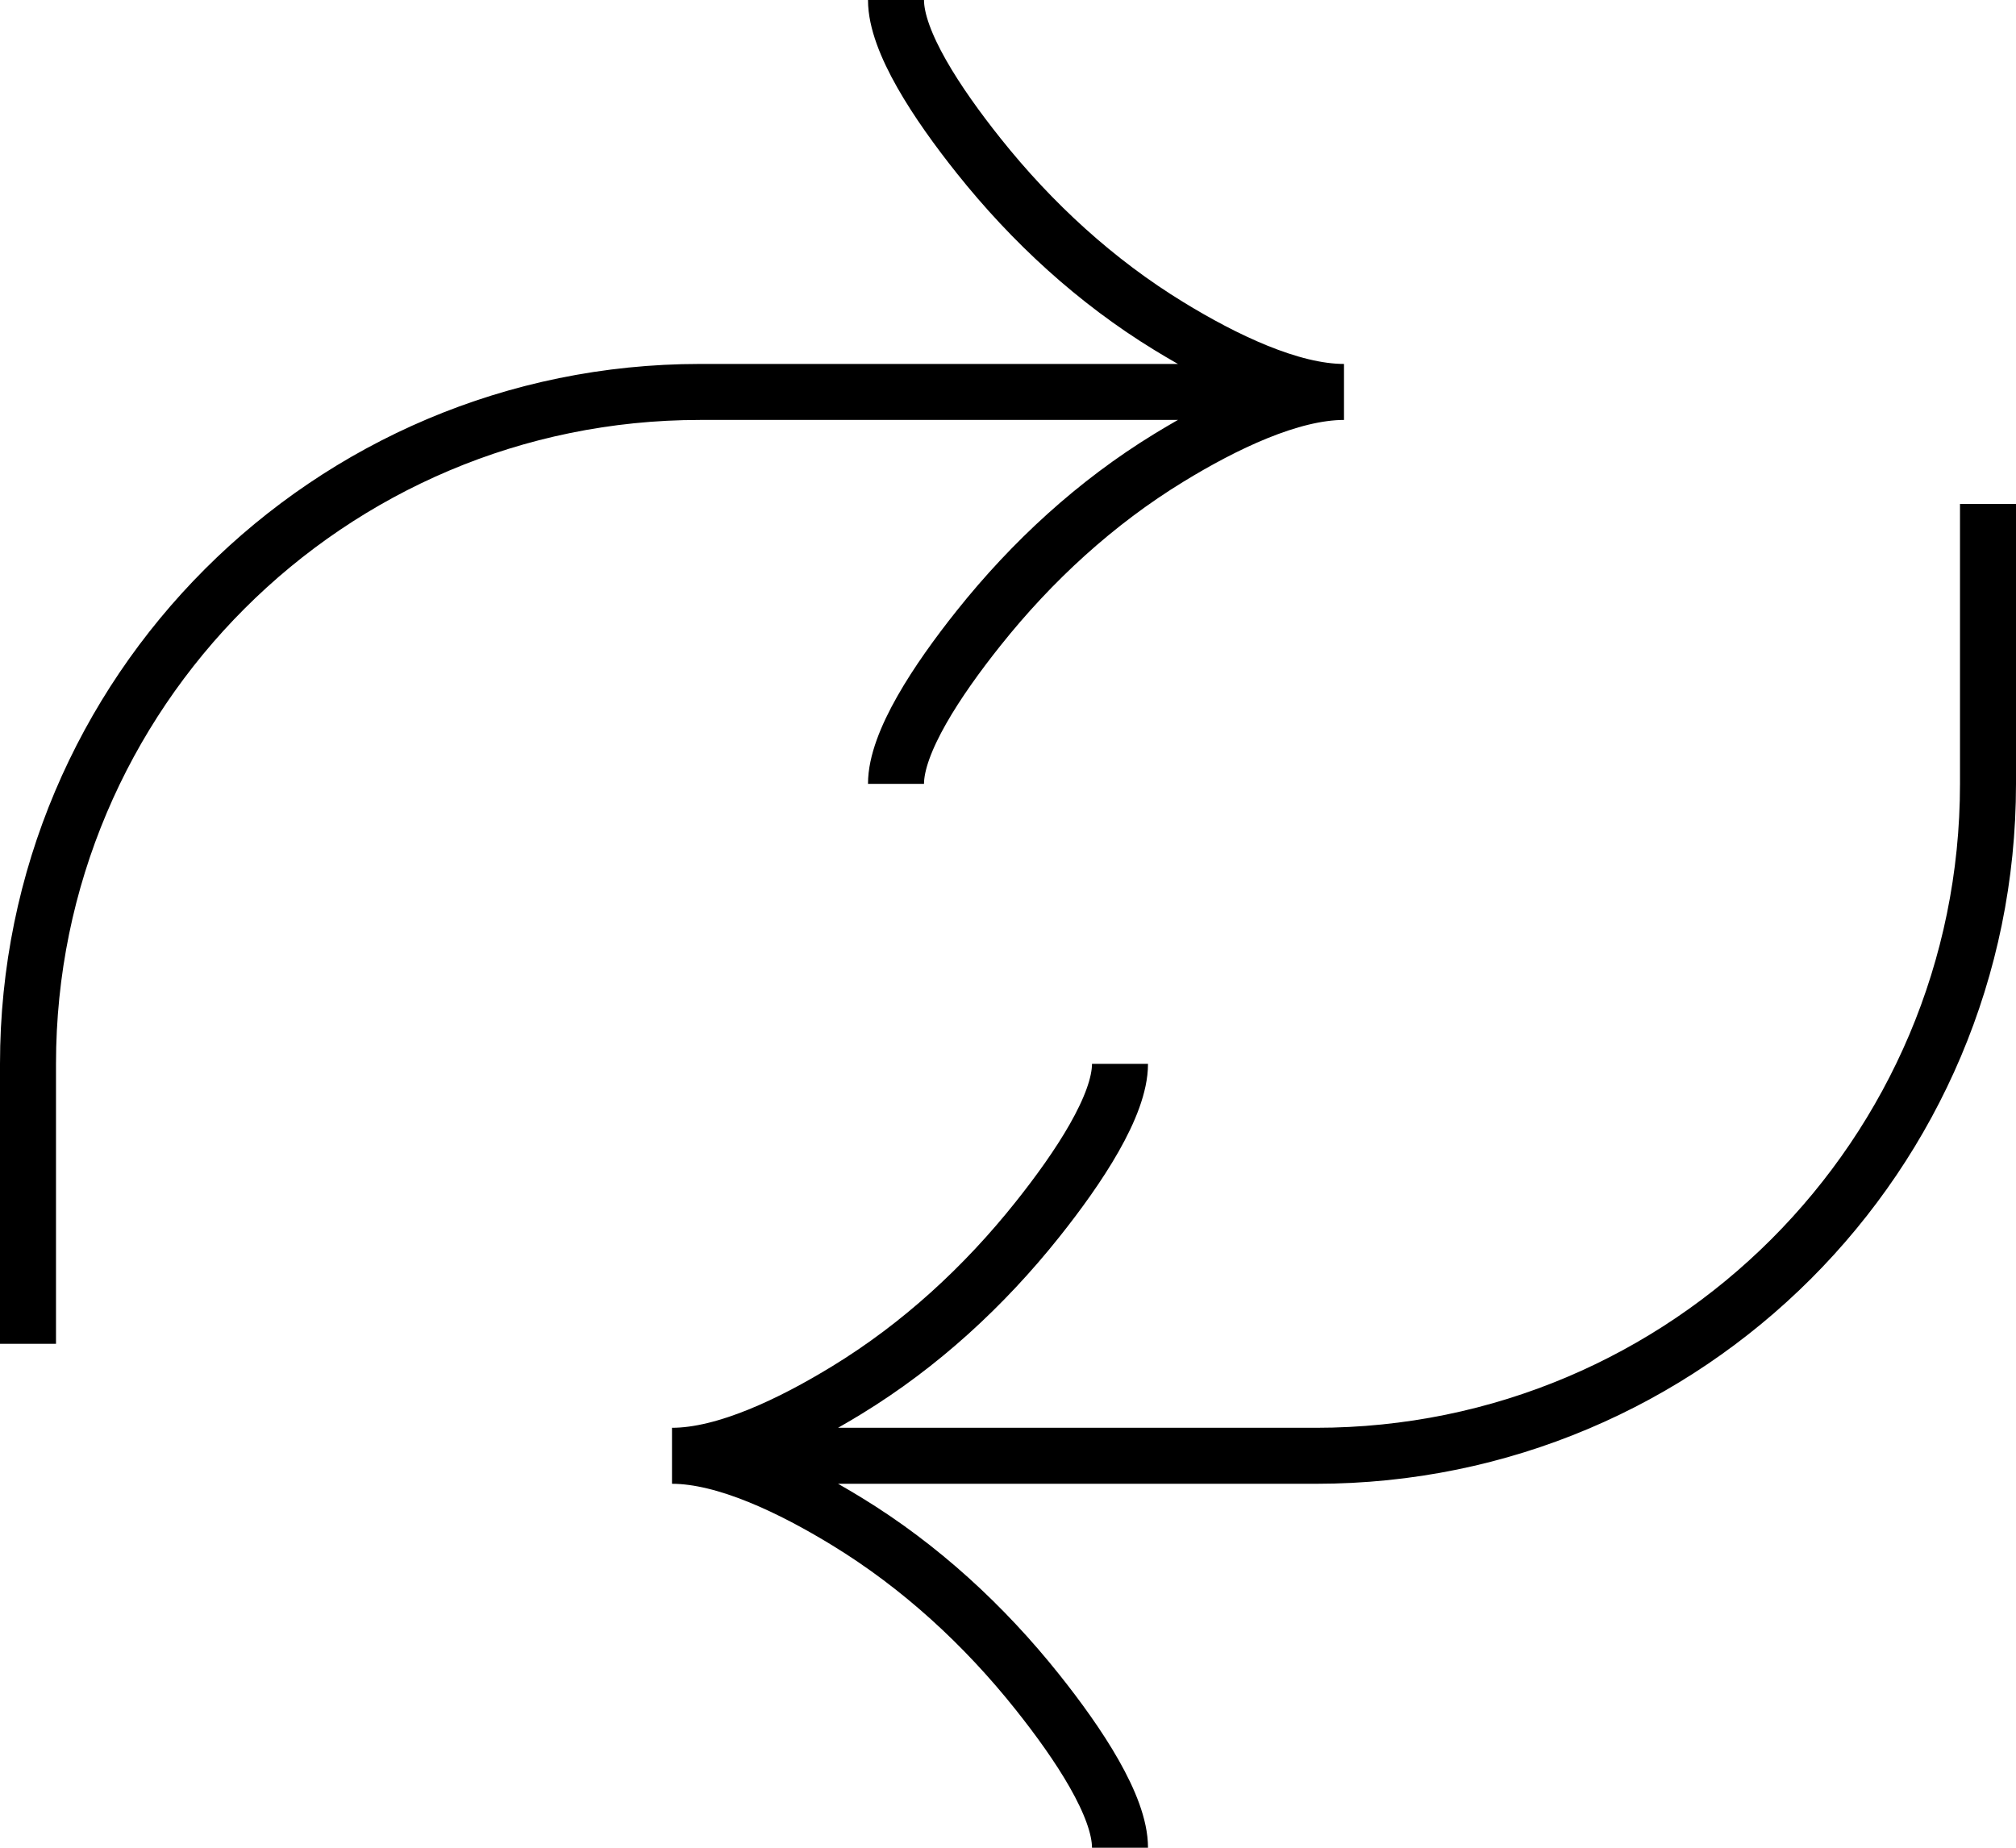 <svg width="36" height="33" viewBox="0 0 36 33" fill="none" xmlns="http://www.w3.org/2000/svg">
<g clip-path="url(#clip0_77_13)">
<path d="M16 0C16 0.742 16.733 1.85 17.475 2.781C18.429 3.979 19.569 5.027 20.876 5.826C21.855 6.425 23.044 7 24 7M24 7C23.044 7 21.855 7.575 20.876 8.174C19.569 8.973 18.429 10.021 17.475 11.219C16.733 12.15 16 13.258 16 14M24 7H12.5C5.873 7 0.5 12.373 0.5 19V24" stroke="black"/>
</g>
<g clip-path="url(#clip1_77_13)">
<path d="M20 33C20 32.258 19.267 31.15 18.525 30.219C17.571 29.021 16.431 27.973 15.124 27.174C14.145 26.575 12.956 26 12 26M12 26C12.956 26 14.145 25.425 15.124 24.826C16.431 24.027 17.571 22.979 18.525 21.781C19.267 20.85 20 19.741 20 19M12 26H23.5C30.127 26 35.5 20.627 35.5 14V9" stroke="black"/>
</g>
<defs>
<clipPath id="clip0_77_13">
<rect width="24" height="24" fill="white"/>
</clipPath>
<clipPath id="clip1_77_13">
<rect width="24" height="24" fill="white" transform="translate(12 9)"/>
</clipPath>
</defs>
</svg>
